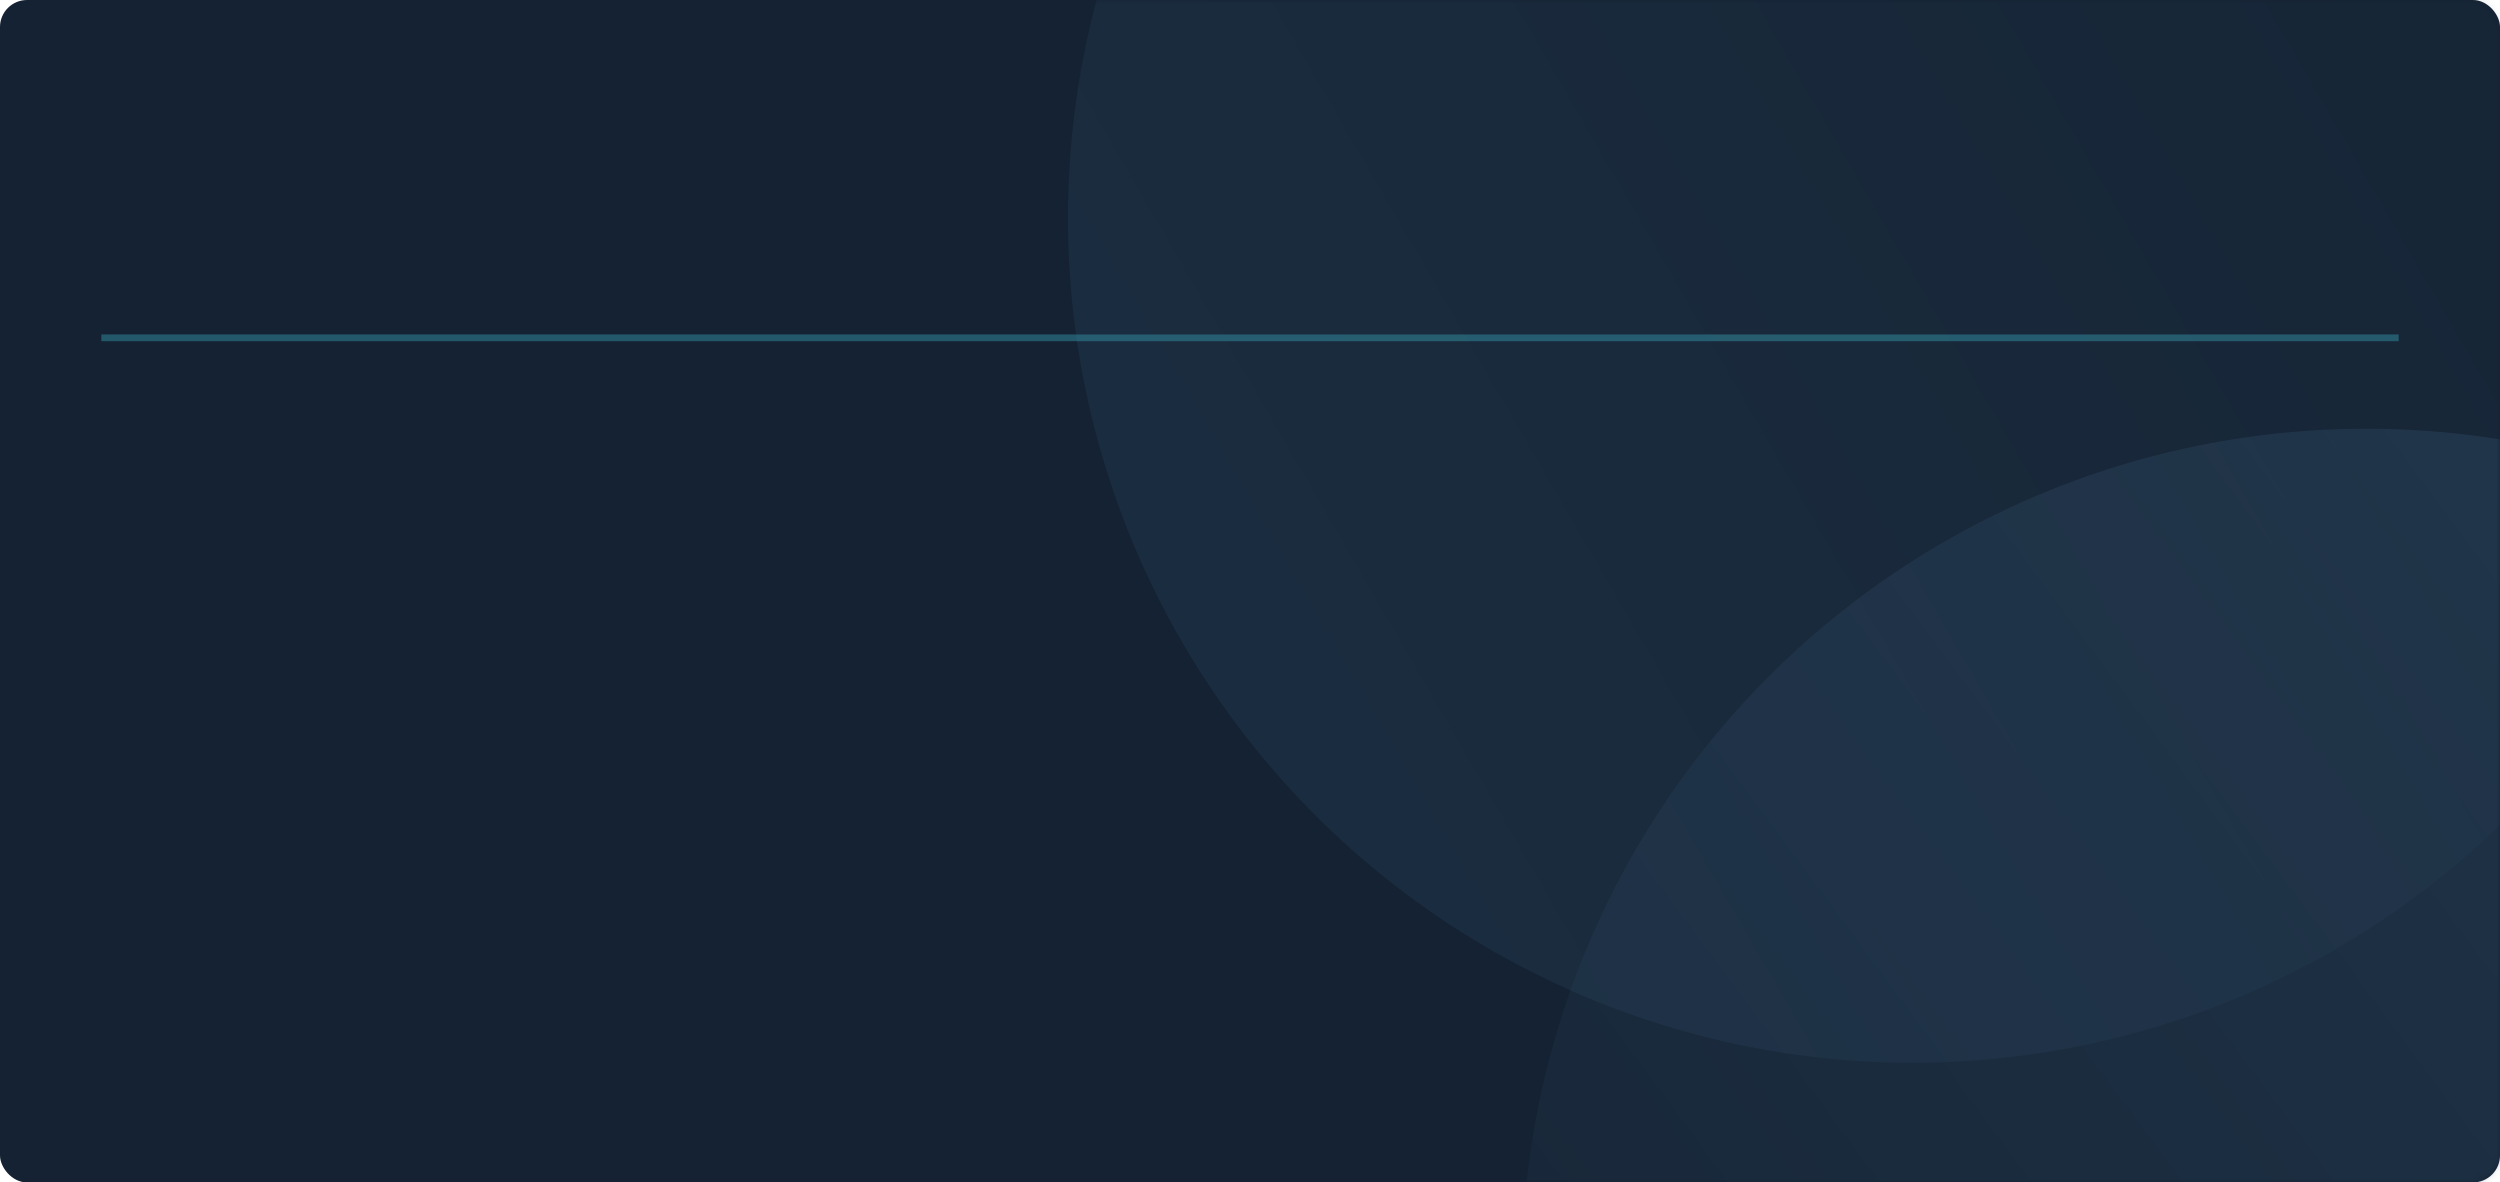 <?xml version="1.0" encoding="UTF-8"?>
<svg width="370px" height="175px" viewBox="0 0 370 175" version="1.1" xmlns="http://www.w3.org/2000/svg" xmlns:xlink="http://www.w3.org/1999/xlink">
    <!-- Generator: Sketch 52.6 (67491) - http://www.bohemiancoding.com/sketch -->
    <title>card_9</title>
    <desc>Created with Sketch.</desc>
    <defs>
        <rect id="path-1" x="0" y="0" width="370" height="175" rx="4"></rect>
        <ellipse id="path-3" cx="139.564" cy="341.695" rx="8.977" ry="8.552"></ellipse>
        <filter x="-272.9%" y="-239.7%" width="645.9%" height="673.0%" filterUnits="objectBoundingBox" id="filter-4">
            <feOffset dx="0" dy="8" in="SourceAlpha" result="shadowOffsetOuter1"></feOffset>
            <feGaussianBlur stdDeviation="15" in="shadowOffsetOuter1" result="shadowBlurOuter1"></feGaussianBlur>
            <feColorMatrix values="0 0 0 0 0.196   0 0 0 0 0.824   0 0 0 0 0.588  0 0 0 0.2 0" type="matrix" in="shadowBlurOuter1"></feColorMatrix>
        </filter>
        <linearGradient x1="100%" y1="50%" x2="0%" y2="50%" id="linearGradient-5">
            <stop stop-color="#517FA4" offset="0%"></stop>
            <stop stop-color="#243949" offset="100%"></stop>
        </linearGradient>
        <linearGradient x1="5.099%" y1="50%" x2="92.774%" y2="59.944%" id="linearGradient-6">
            <stop stop-color="#517FA4" offset="0%"></stop>
            <stop stop-color="#243949" offset="100%"></stop>
        </linearGradient>
    </defs>
    <g id="Dashboard-UI" stroke="none" stroke-width="1" fill="none" fill-rule="evenodd">
        <g id="Renk-temaları" transform="translate(-1235, -983)">
            <g id="card_9" transform="translate(1235, 983)">
                <g>
                    <g id="Background-2">
                        <g id="Background">
                            <mask id="mask-2" fill="white">
                                <use xlink:href="#path-1"></use>
                            </mask>
                            <use id="Mask" fill="#142233" xlink:href="#path-1"></use>
                            <g id="Triangle-Pattern" mask="url(#mask-2)">
                                <g transform="translate(316.486, 110.311) rotate(-371) translate(-316.486, -110.311) translate(131.986, -139.689)">
                                    <g id="Oval-6-Copy" fill="none">
                                        <use fill="black" fill-opacity="1" filter="url(#filter-4)" xlink:href="#path-3"></use>
                                        <use fill="#32D296" fill-rule="evenodd" xlink:href="#path-3"></use>
                                    </g>
                                    <circle id="Oval-6" fill="url(#linearGradient-5)" fill-rule="evenodd" opacity="0.199" transform="translate(202.698, 333.143) rotate(-25) translate(-202.698, -333.143) " cx="202.698" cy="333.143" r="125"></circle>
                                    <circle id="Oval-6-Copy-3" fill-opacity="0.3" fill="url(#linearGradient-6)" fill-rule="evenodd" opacity="0.341" transform="translate(166.573, 167.027) rotate(-25) translate(-166.573, -167.027) " cx="166.573" cy="167.027" r="125"></circle>
                                </g>
                            </g>
                        </g>
                    </g>
                    <path d="M185,-120 L185,220" id="Path-7-Copy" stroke="#3699AD" opacity="0.45" transform="translate(185, 50) rotate(-270) translate(-185, -50) "></path>
                </g>
            </g>
        </g>
    </g>
</svg>